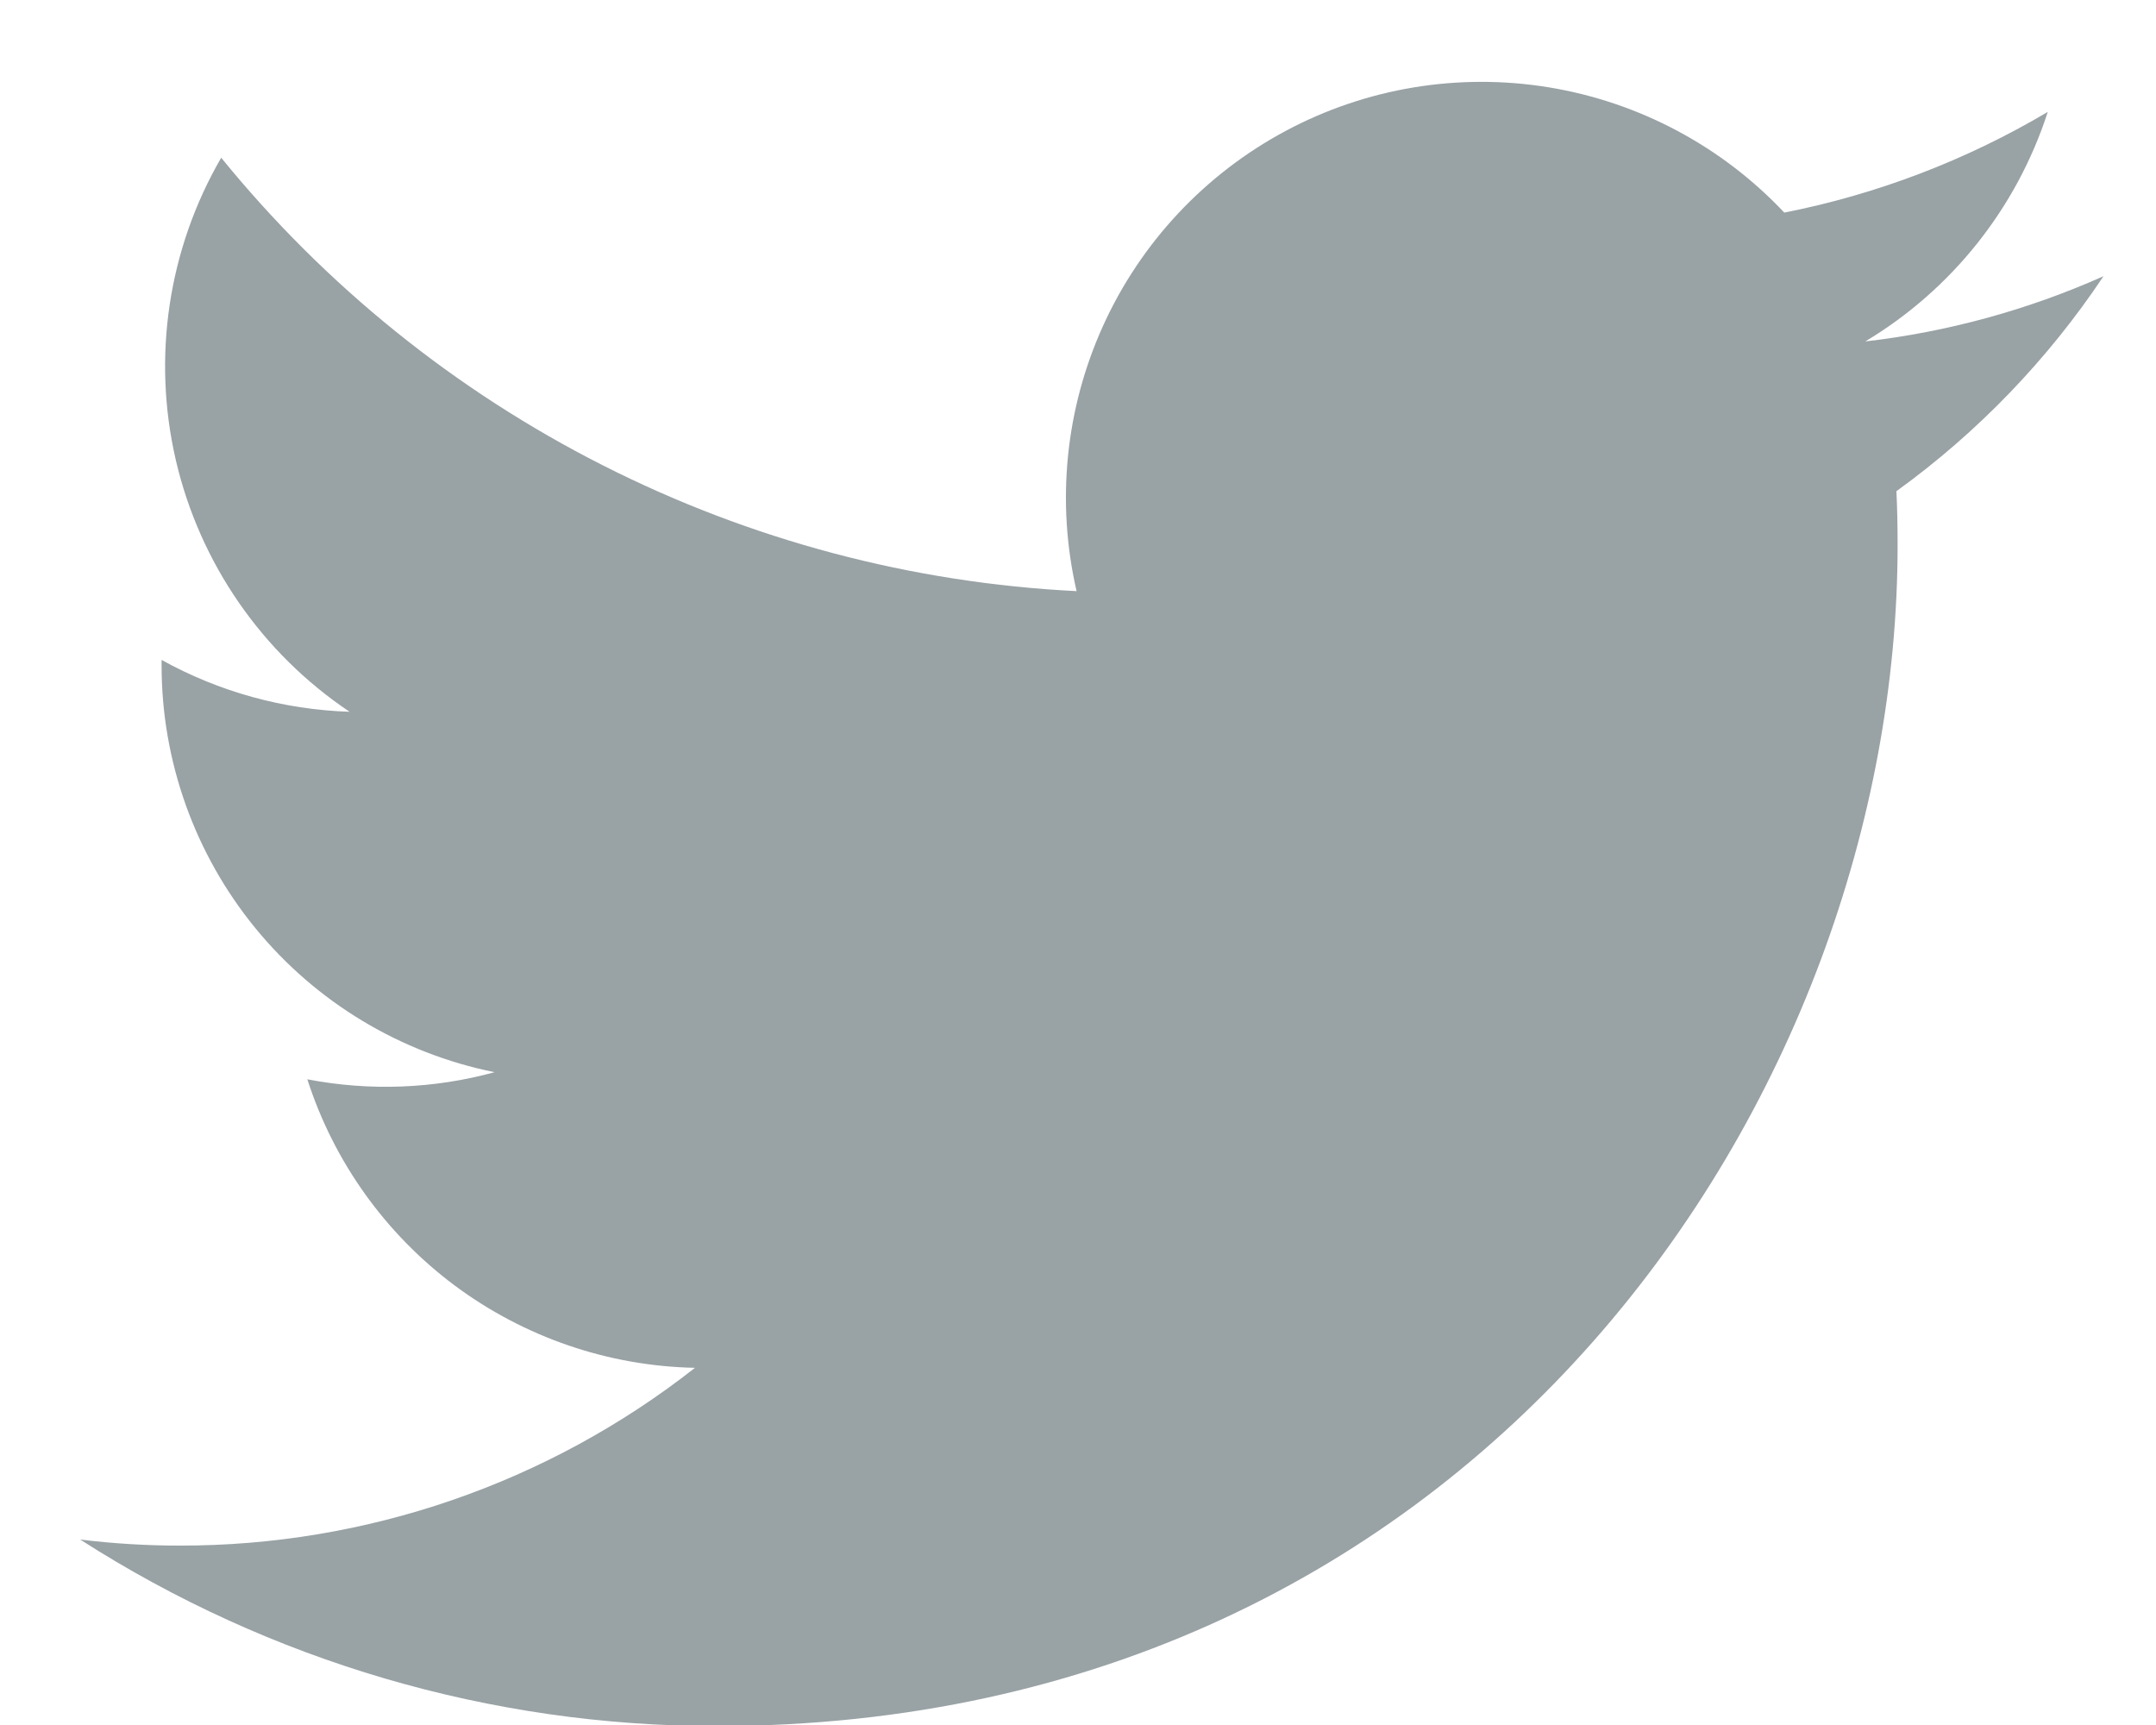 <svg width="20" height="16" viewBox="0 0 20 16" fill="none" xmlns="http://www.w3.org/2000/svg">
<path d="M6.648 16.01C13.729 16.01 17.603 10.142 17.603 5.055C17.603 4.89 17.6 4.721 17.592 4.556C18.346 4.011 18.996 3.336 19.513 2.562C18.811 2.875 18.066 3.079 17.303 3.167C18.106 2.686 18.708 1.929 18.996 1.038C18.24 1.486 17.413 1.802 16.552 1.972C15.971 1.355 15.203 0.947 14.367 0.81C13.53 0.673 12.672 0.815 11.925 1.215C11.178 1.615 10.583 2.249 10.233 3.021C9.883 3.792 9.796 4.658 9.987 5.483C8.457 5.407 6.959 5.009 5.592 4.316C4.225 3.624 3.019 2.652 2.052 1.463C1.56 2.311 1.41 3.314 1.631 4.268C1.853 5.222 2.429 6.057 3.243 6.602C2.632 6.582 2.034 6.418 1.499 6.121V6.169C1.498 7.058 1.806 7.921 2.369 8.609C2.932 9.297 3.716 9.769 4.588 9.945C4.022 10.1 3.428 10.122 2.851 10.011C3.097 10.776 3.576 11.445 4.22 11.925C4.865 12.404 5.643 12.671 6.447 12.687C5.083 13.758 3.398 14.339 1.664 14.336C1.356 14.336 1.049 14.317 0.744 14.28C2.506 15.41 4.555 16.011 6.648 16.01Z" fill="#99A2A5"/>
</svg>
